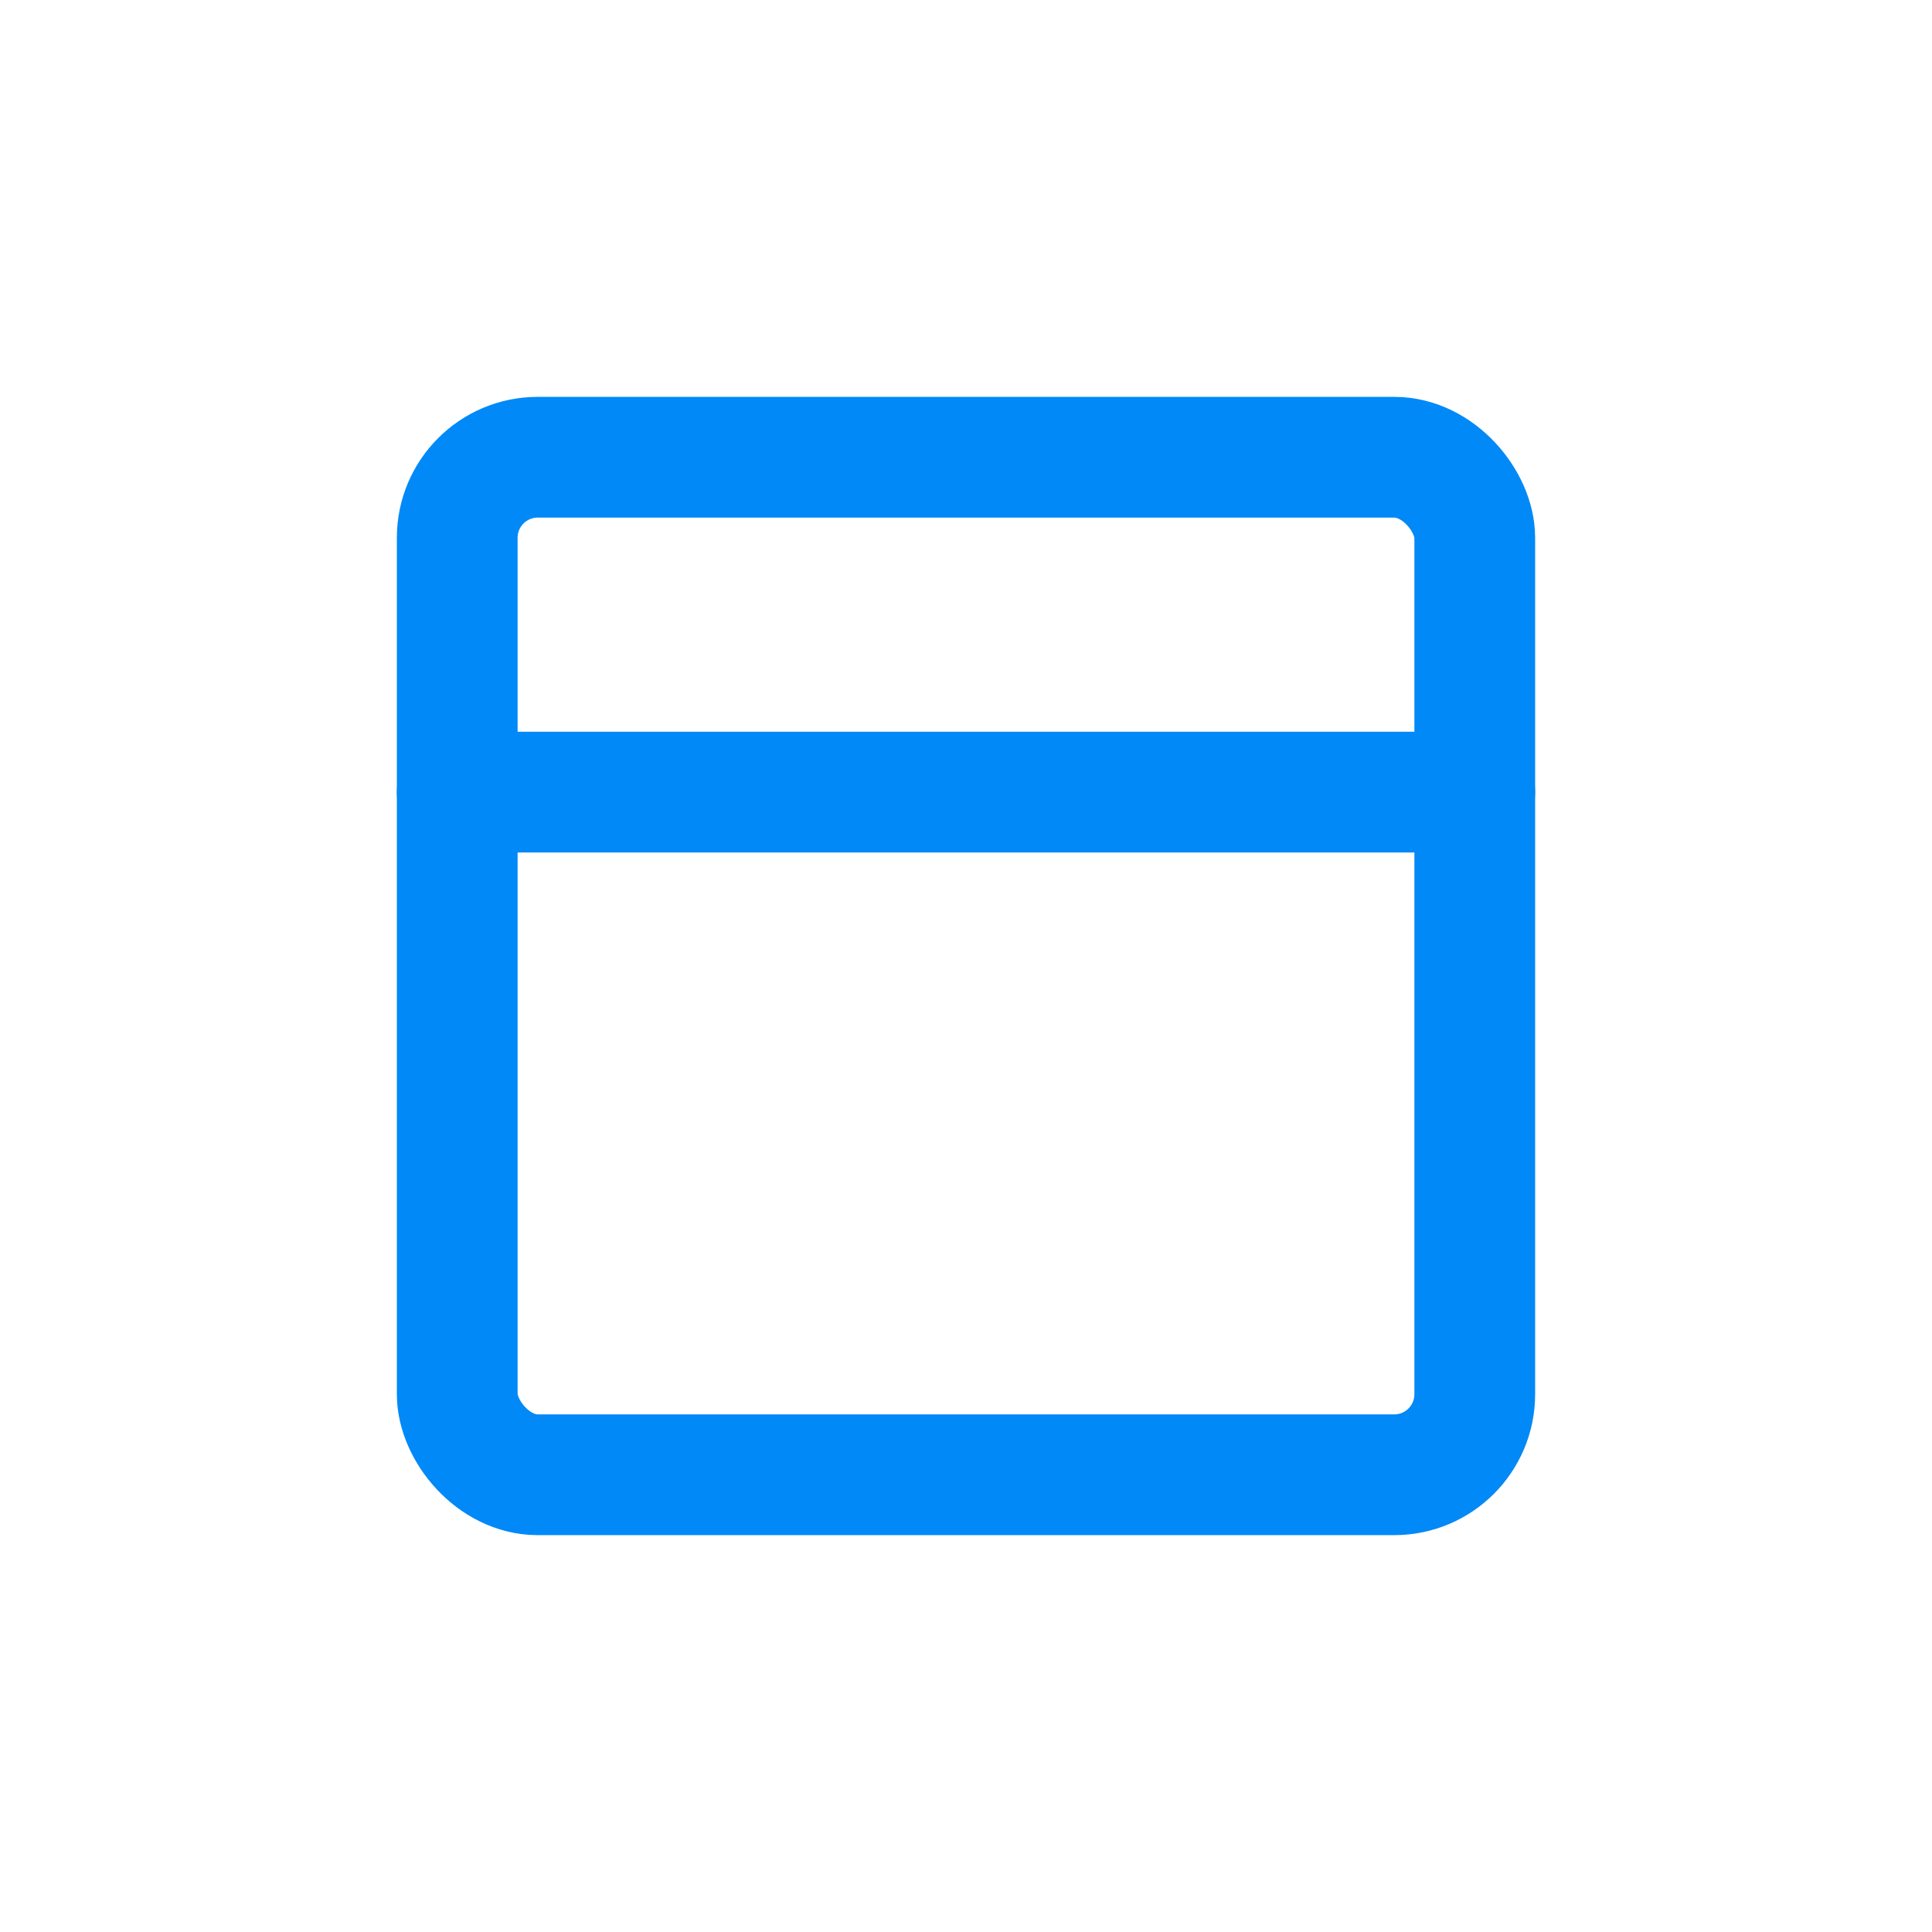 <svg id="Layer_1" data-name="Layer 1" xmlns="http://www.w3.org/2000/svg" viewBox="0 0 24 24"><defs><style>.cls-1{fill:none;stroke:#0089f7;stroke-linecap:round;stroke-linejoin:round;stroke-width:1.5px;}</style></defs><line class="cls-1" x1="18.32" y1="9.84" x2="5.68" y2="9.84"/><rect class="cls-1" x="5.68" y="5.68" width="12.64" height="12.64" rx="1"/></svg>